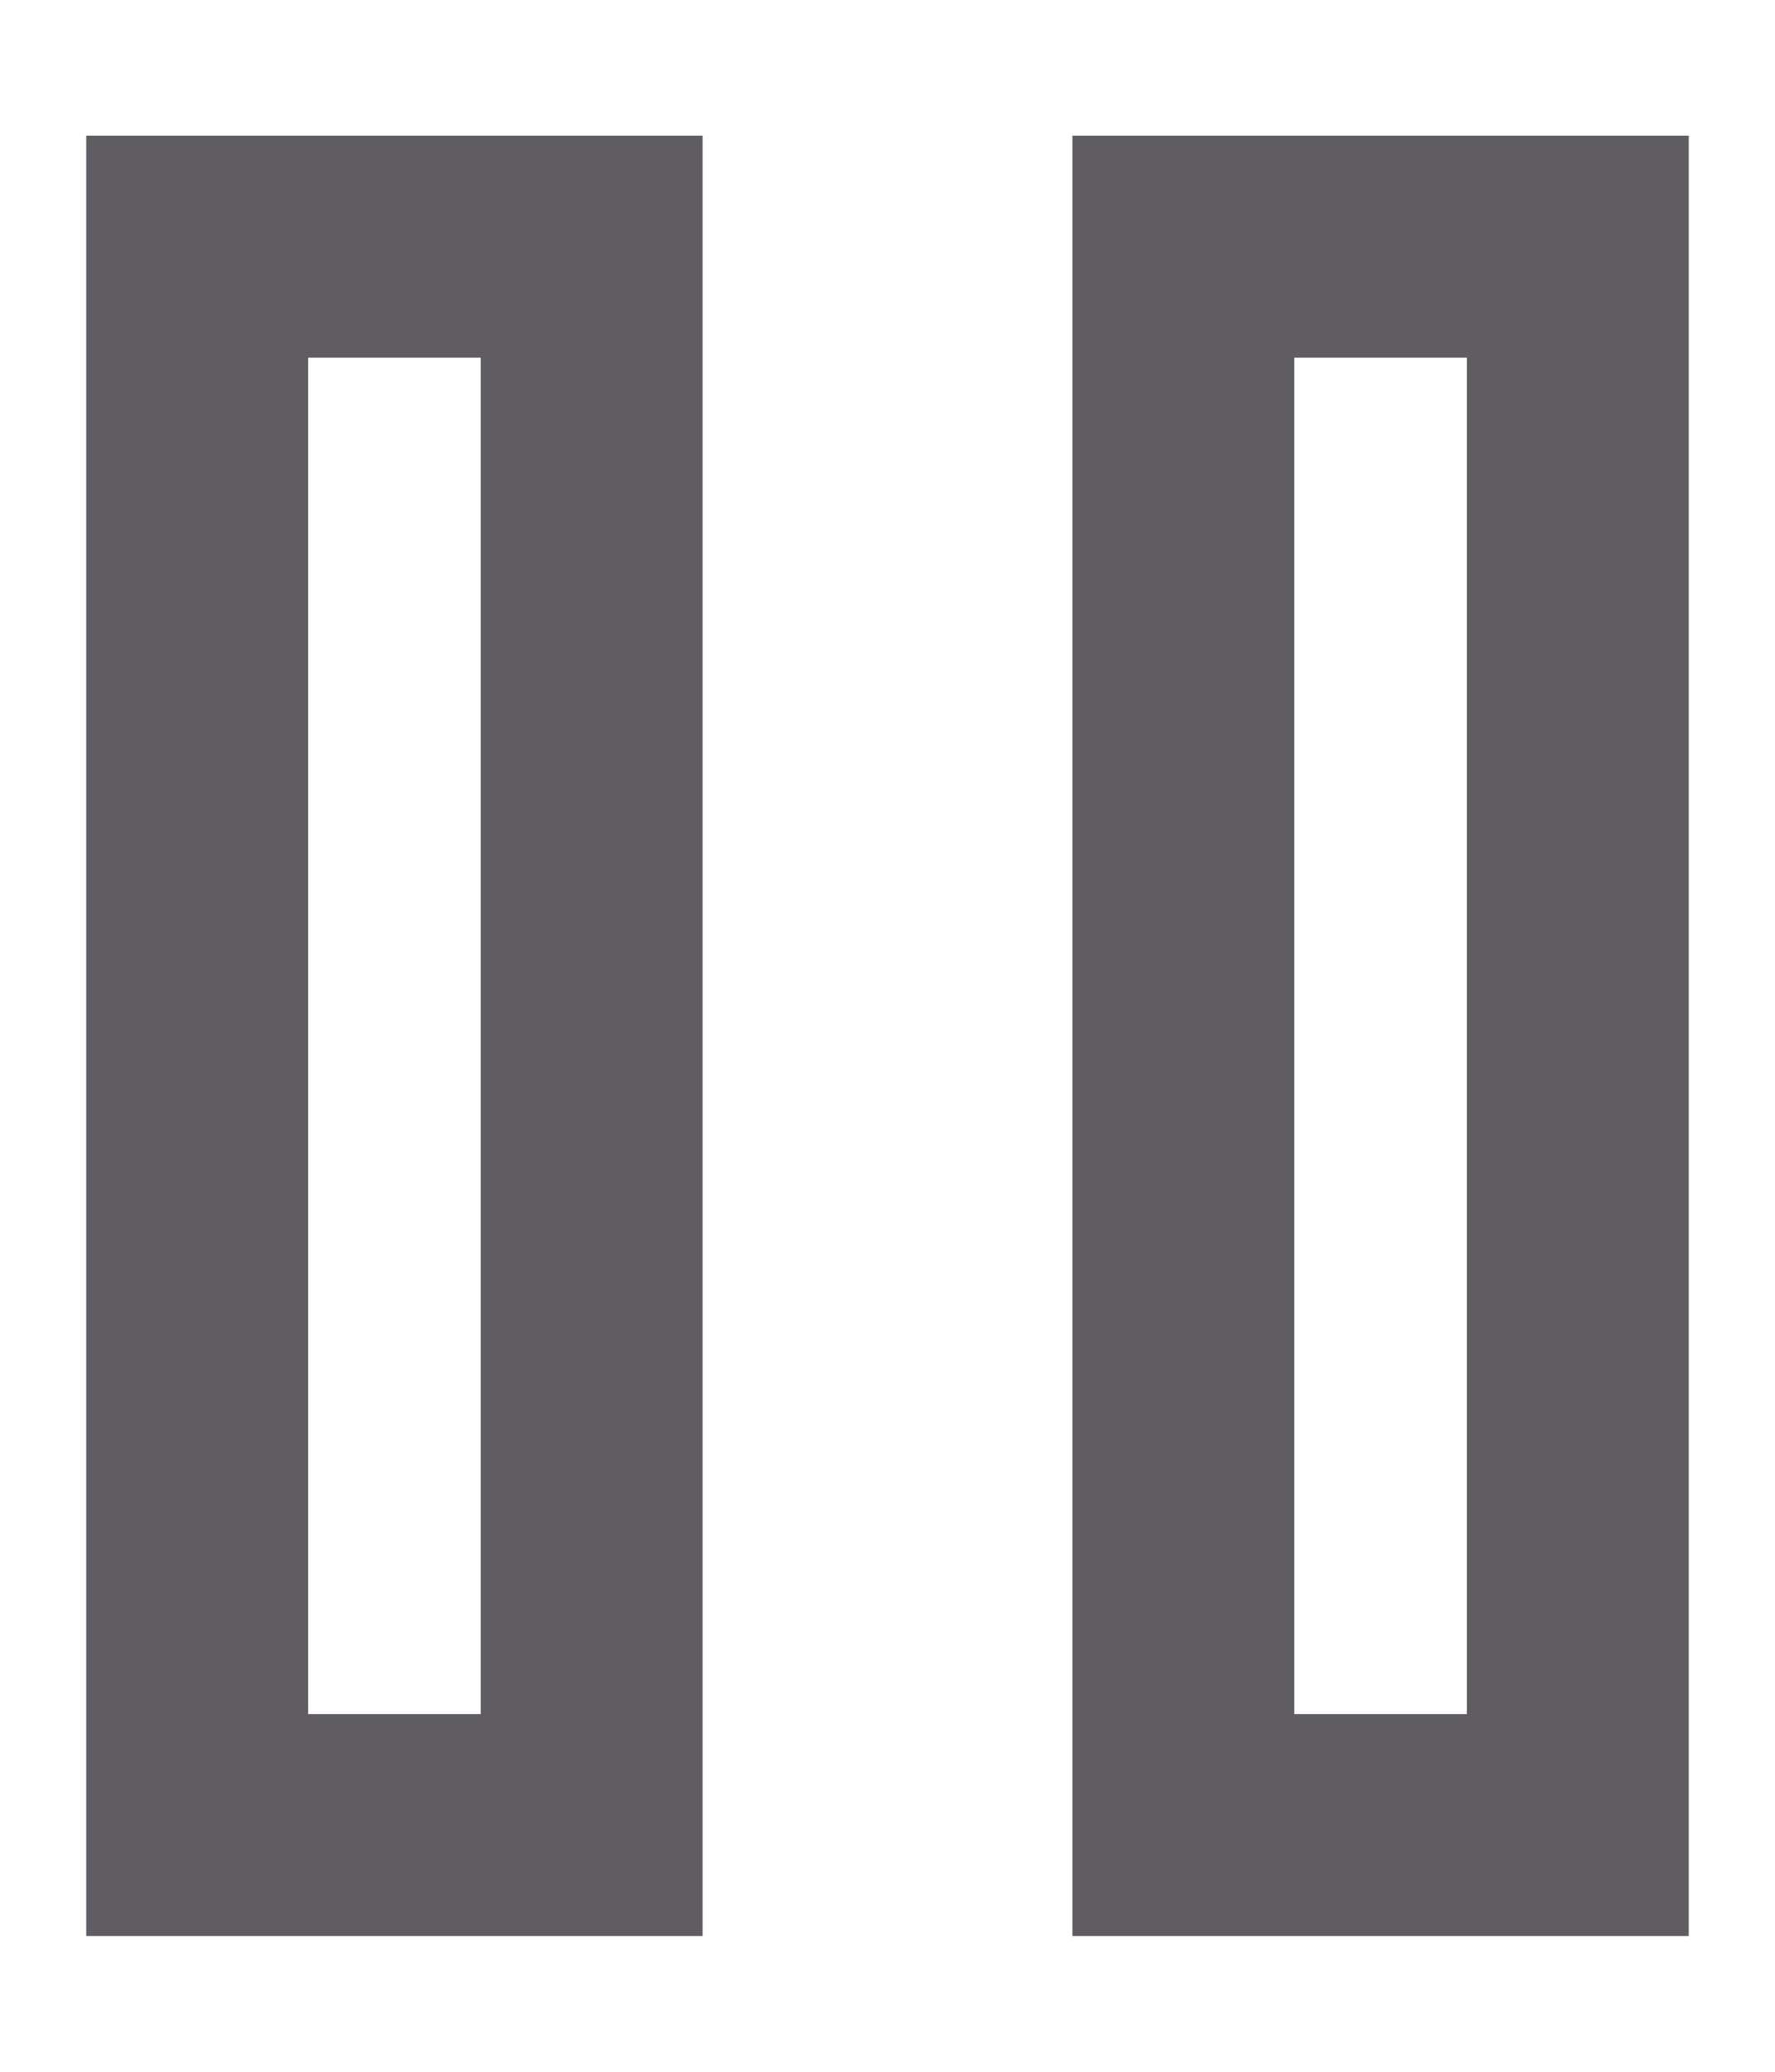 <svg width="12" height="14" viewBox="0 0 12 14" fill="none" xmlns="http://www.w3.org/2000/svg">
<path fill-rule="evenodd" clip-rule="evenodd" d="M1.333 0.917H0.583V1.667V12.333V13.083H1.333H4H4.75V12.333V1.667V0.917H4H1.333ZM2.083 11.583V2.417H3.25V11.583H2.083ZM8 0.917H7.25V1.667V12.333V13.083H8H10.667H11.417V12.333V1.667V0.917H10.667H8ZM8.75 11.583V2.417H9.917V11.583H8.75Z" fill="#605D62"/>
</svg>
